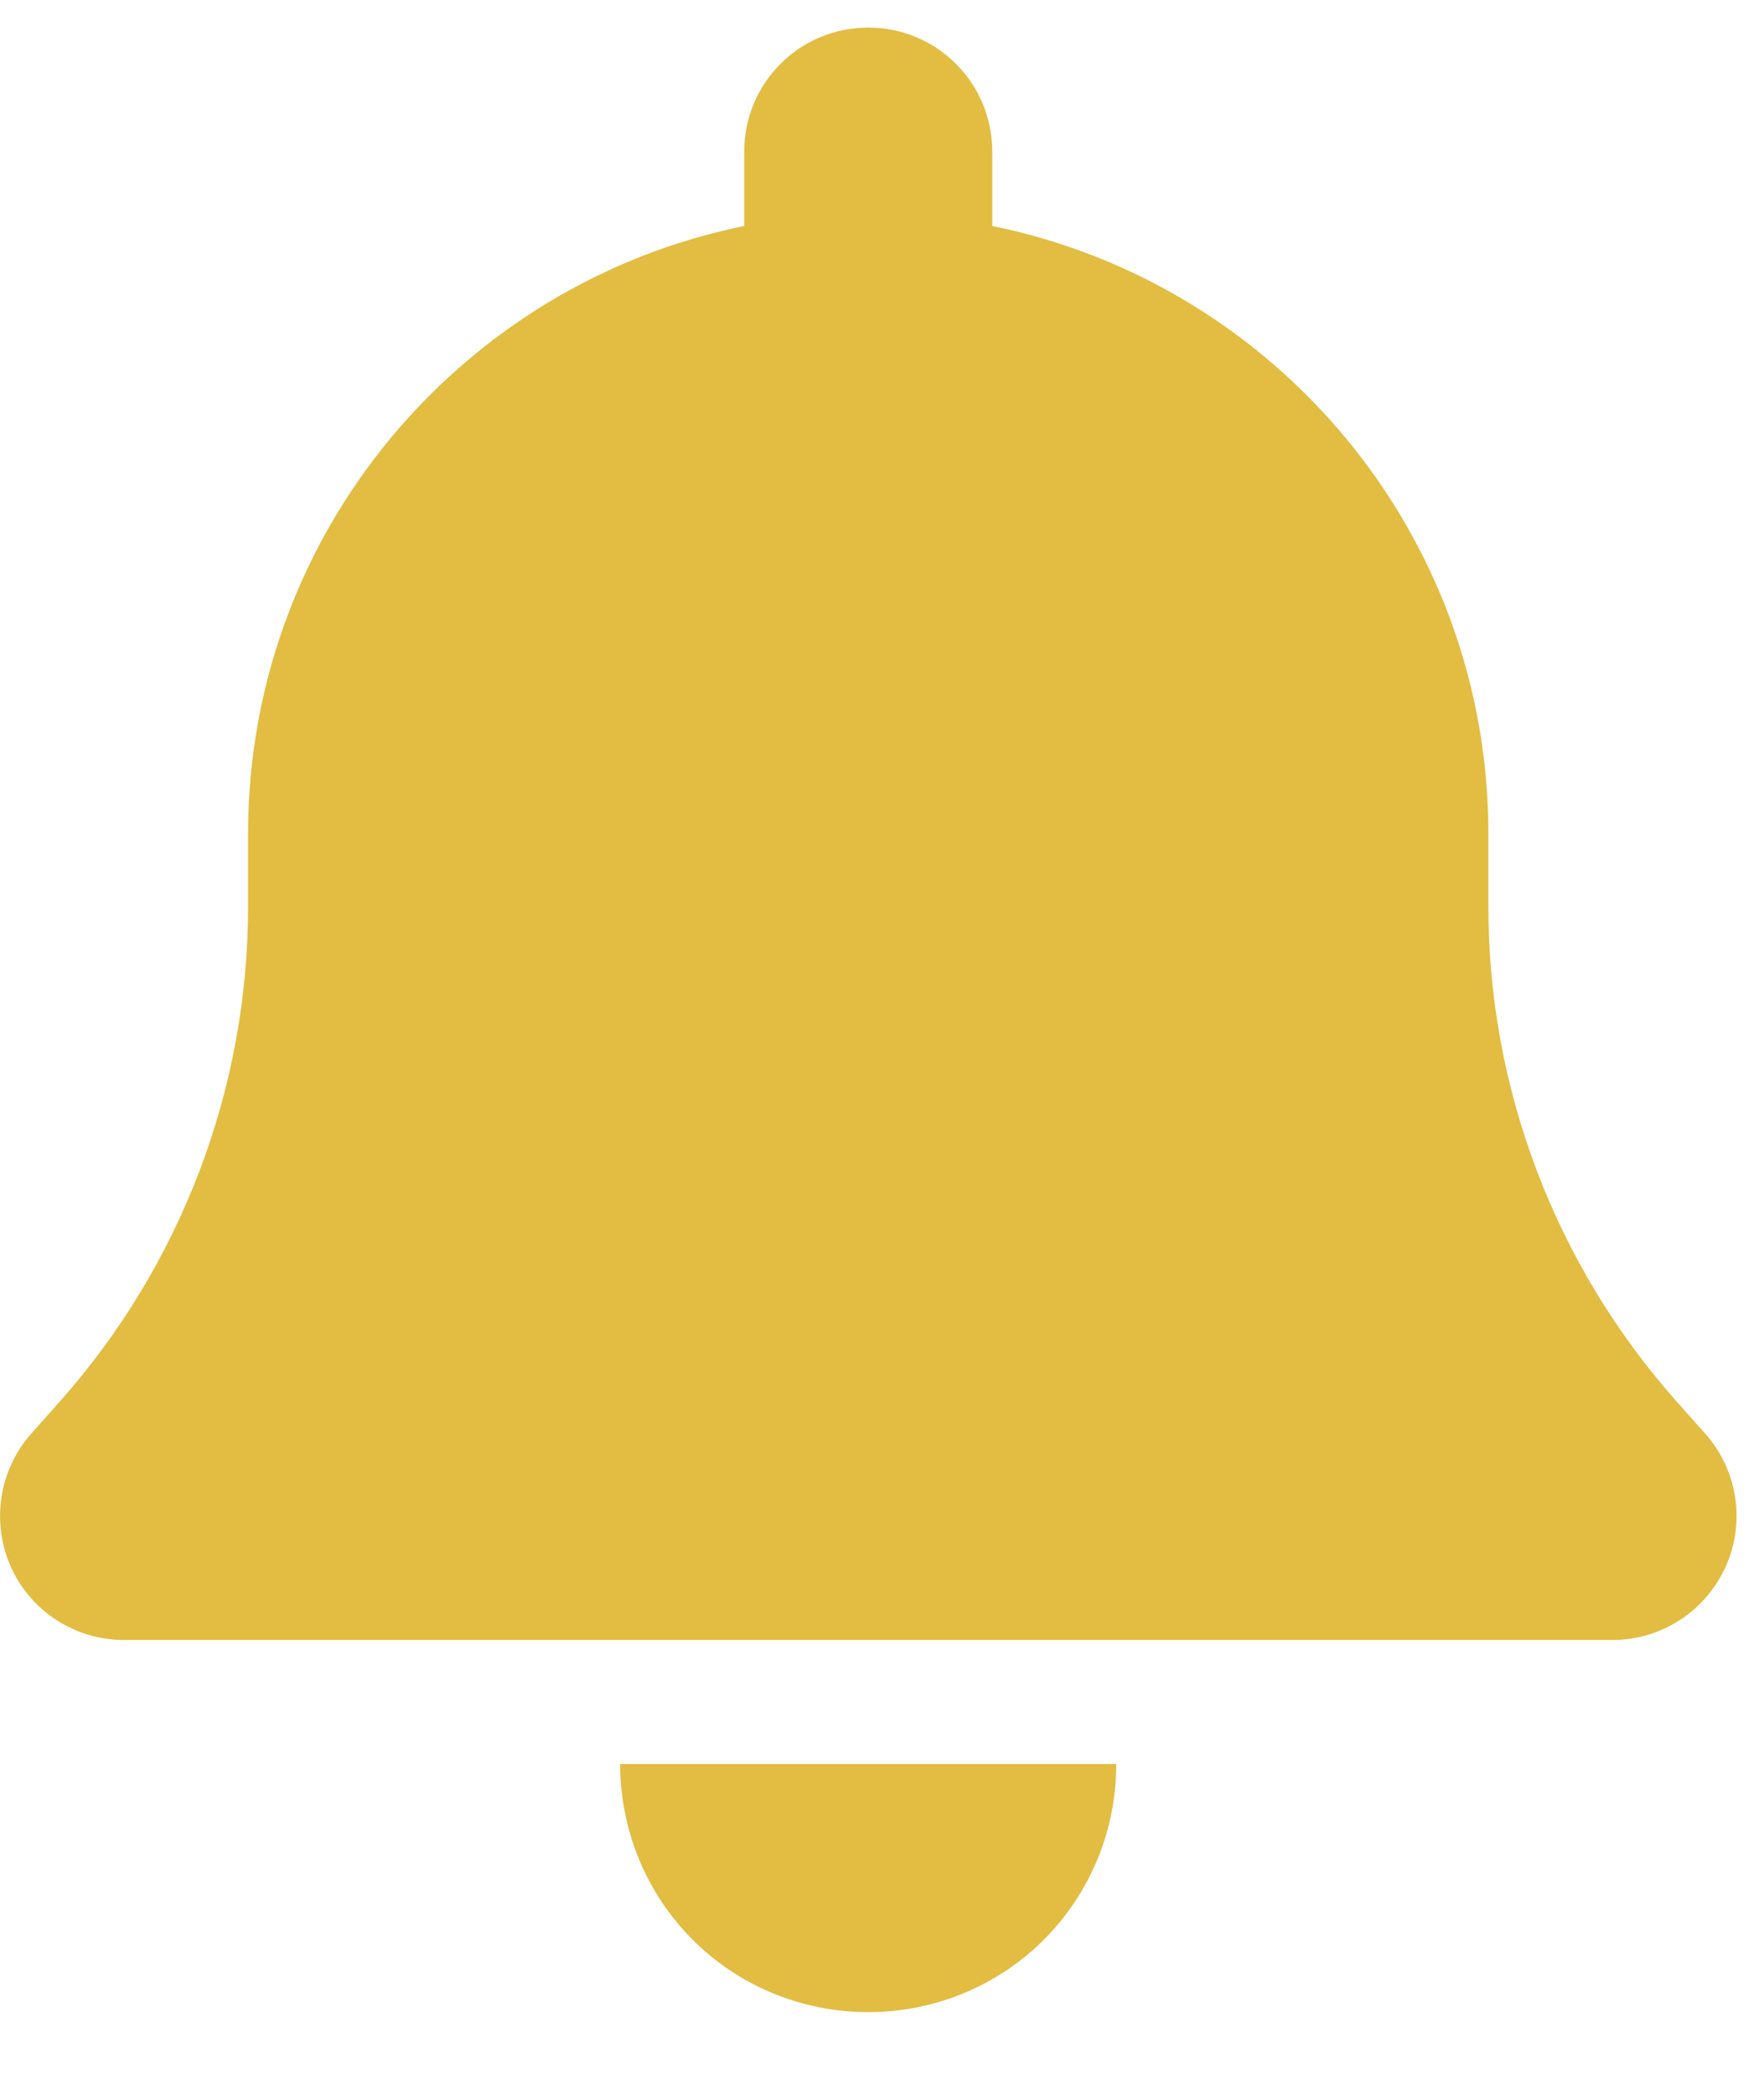 <svg width="16" height="19" viewBox="0 0 16 19" fill="none" xmlns="http://www.w3.org/2000/svg">
<path d="M7.875 0.25C7.253 0.25 6.75 0.753 6.75 1.375V2.05C4.184 2.57 2.25 4.841 2.25 7.562V8.223C2.25 9.876 1.642 11.472 0.545 12.709L0.285 13.001C-0.01 13.332 -0.081 13.806 0.098 14.21C0.278 14.615 0.682 14.875 1.125 14.875H14.625C15.068 14.875 15.469 14.615 15.652 14.21C15.834 13.806 15.761 13.332 15.465 13.001L15.205 12.709C14.108 11.472 13.5 9.879 13.5 8.223V7.562C13.5 4.841 11.566 2.57 9 2.05V1.375C9 0.753 8.497 0.25 7.875 0.25ZM9.468 17.593C9.89 17.171 10.125 16.598 10.125 16H7.875H5.625C5.625 16.598 5.861 17.171 6.282 17.593C6.704 18.015 7.277 18.25 7.875 18.25C8.473 18.25 9.046 18.015 9.468 17.593Z" fill="#E2BD42"/>
</svg>
